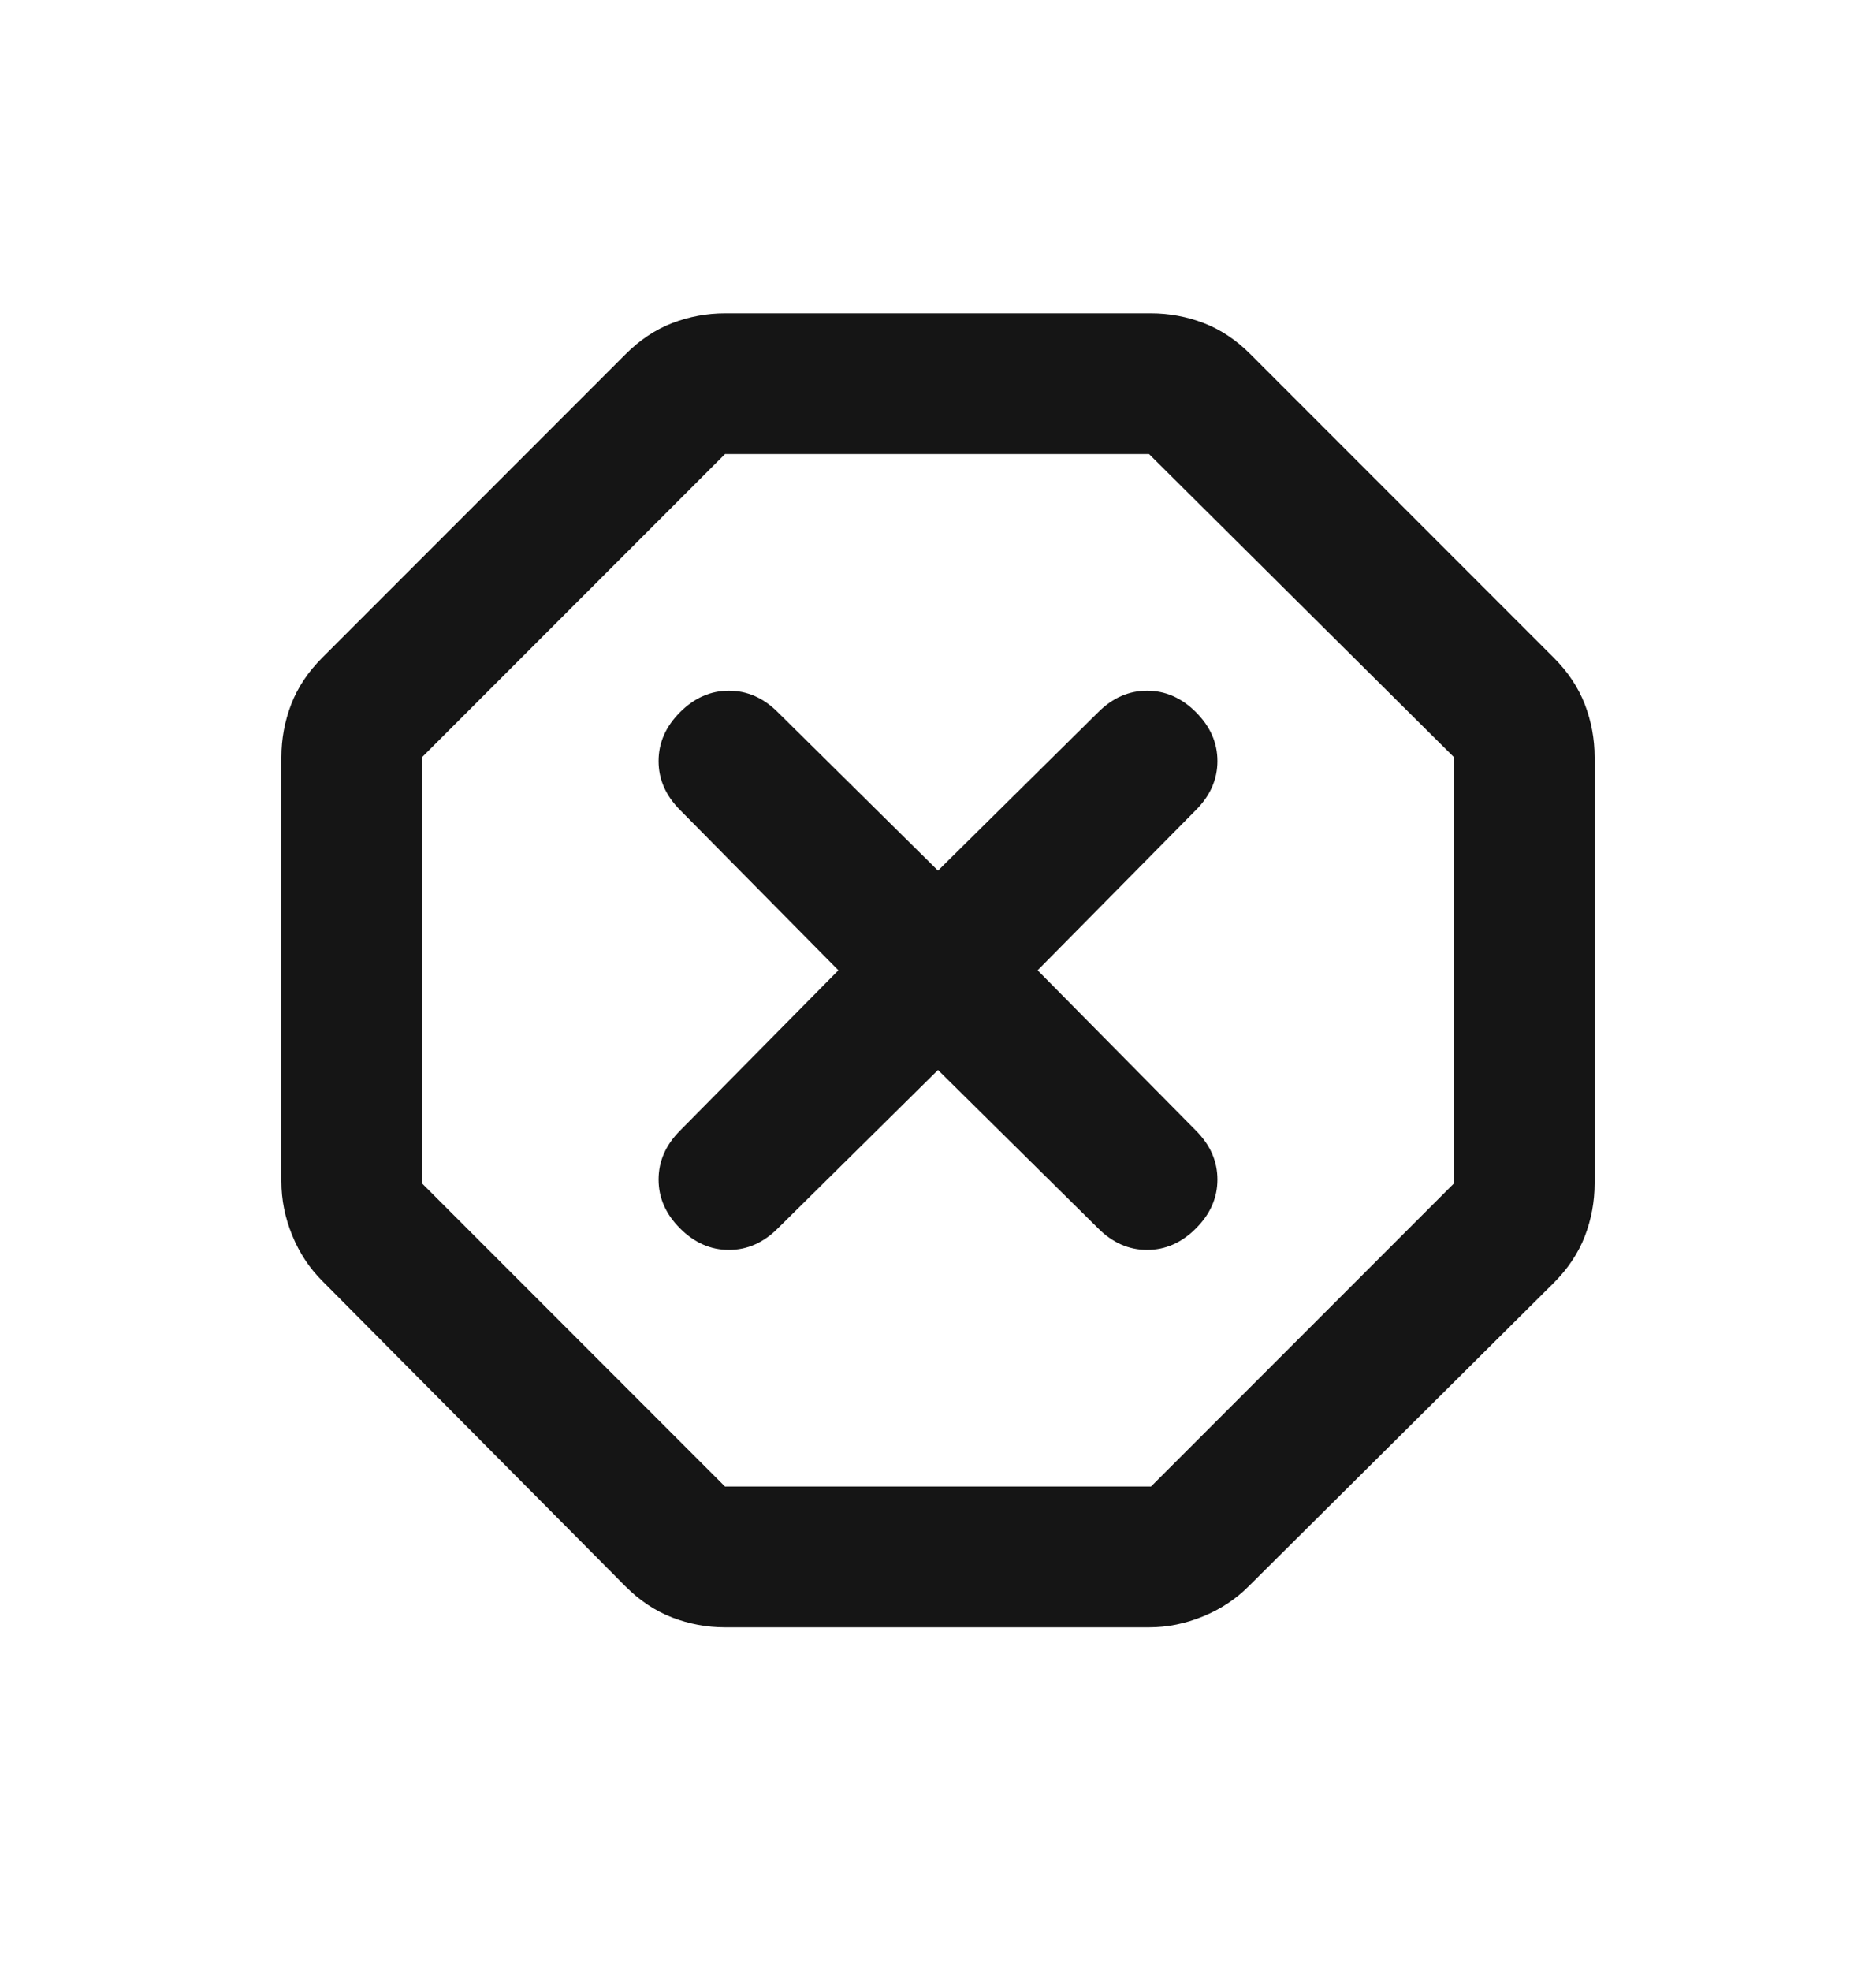 <svg width="20" height="21" viewBox="0 0 20 21" fill="none" xmlns="http://www.w3.org/2000/svg">
<mask id="mask0_835_7185" style="mask-type:alpha" maskUnits="userSpaceOnUse" x="0" y="0" width="20" height="21">
<rect y="0.338" width="20" height="20" fill="#D9D9D9"/>
</mask>
<g mask="url(#mask0_835_7185)">
<path d="M7.729 17.338C7.535 17.338 7.347 17.303 7.167 17.234C6.986 17.164 6.819 17.053 6.667 16.901L3.438 13.65C3.299 13.512 3.191 13.348 3.115 13.161C3.038 12.973 3 12.783 3 12.588V8.067C3 7.873 3.035 7.685 3.104 7.505C3.174 7.324 3.285 7.157 3.438 7.005L6.667 3.776C6.819 3.623 6.986 3.512 7.167 3.442C7.347 3.373 7.535 3.338 7.729 3.338H12.271C12.465 3.338 12.653 3.373 12.833 3.442C13.014 3.512 13.181 3.623 13.333 3.776L16.562 7.005C16.715 7.157 16.826 7.324 16.896 7.505C16.965 7.685 17 7.873 17 8.067V12.609C17 12.803 16.965 12.991 16.896 13.171C16.826 13.352 16.715 13.519 16.562 13.671L13.312 16.901C13.174 17.039 13.01 17.147 12.823 17.223C12.635 17.3 12.444 17.338 12.25 17.338H7.729ZM7.729 15.838H12.271L15.5 12.609V8.067L12.25 4.838H7.729L4.5 8.067V12.609L7.729 15.838ZM10 11.4L11.708 13.088C11.861 13.241 12.035 13.317 12.229 13.317C12.424 13.317 12.597 13.241 12.75 13.088C12.903 12.935 12.979 12.762 12.979 12.567C12.979 12.373 12.903 12.199 12.75 12.046L11.062 10.338L12.75 8.63C12.903 8.477 12.979 8.303 12.979 8.109C12.979 7.914 12.903 7.741 12.75 7.588C12.597 7.435 12.424 7.359 12.229 7.359C12.035 7.359 11.861 7.435 11.708 7.588L10 9.276L8.292 7.588C8.139 7.435 7.965 7.359 7.771 7.359C7.576 7.359 7.403 7.435 7.25 7.588C7.097 7.741 7.021 7.914 7.021 8.109C7.021 8.303 7.097 8.477 7.25 8.63L8.938 10.338L7.25 12.046C7.097 12.199 7.021 12.373 7.021 12.567C7.021 12.762 7.097 12.935 7.25 13.088C7.403 13.241 7.576 13.317 7.771 13.317C7.965 13.317 8.139 13.241 8.292 13.088L10 11.4Z" fill="#151515"/>
</g>
</svg>
